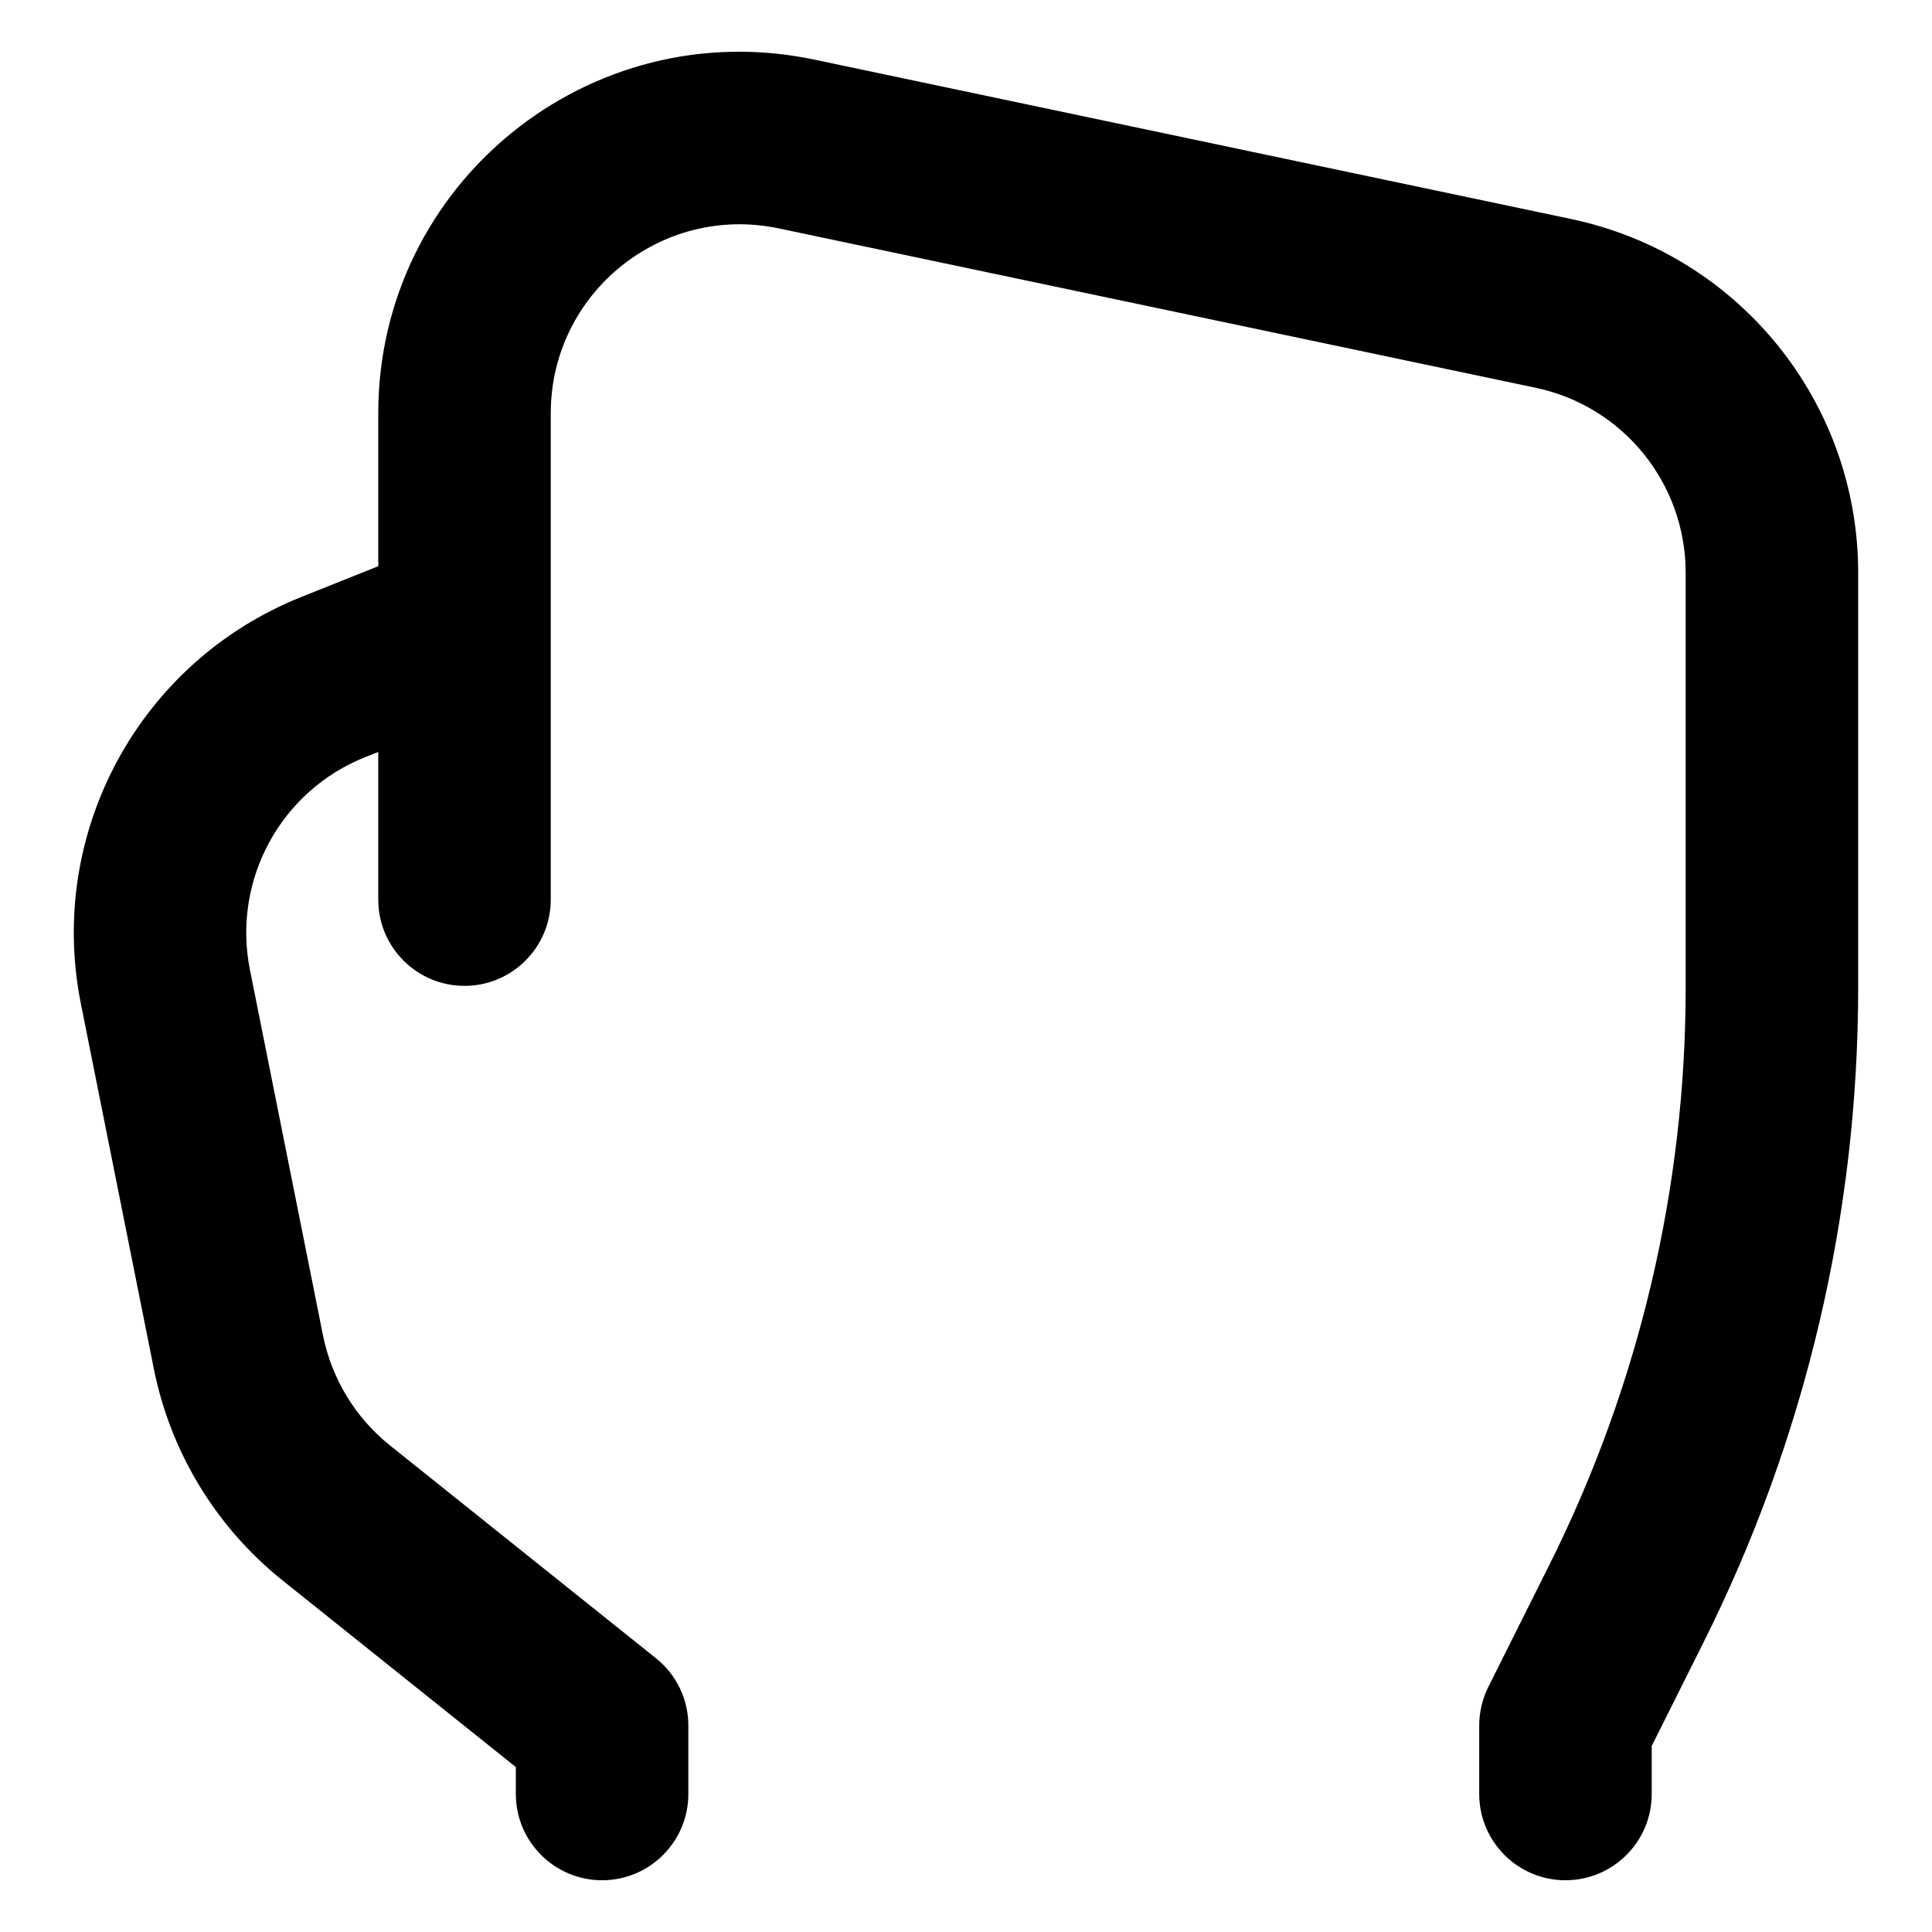 <svg xmlns="http://www.w3.org/2000/svg" fill="none" viewBox="0 0 14 14" id="Hand-Grab--Streamline-Core-Remix">
  <desc>
    Hand Grab Streamline Icon: https://streamlinehq.com
  </desc>
  <g id="Free Remix/Interface Essential/hand-grab--hand-select-cursor-finger-grab">
    <path id="Union" fill="#000000" fill-rule="evenodd" d="M3.991 2.995c0 -0.87 0.8 -1.519 1.652 -1.34l5.485 1.155c0.634 0.133 1.087 0.693 1.087 1.34v3.008c0 1.451 -0.338 2.882 -0.987 4.18l-0.443 0.886c-0.043 0.087 -0.066 0.182 -0.066 0.28V13c0 0.345 0.28 0.625 0.625 0.625 0.345 0 0.625 -0.28 0.625 -0.625v-0.348l0.377 -0.754c0.736 -1.472 1.119 -3.094 1.119 -4.739V4.15c0 -1.239 -0.868 -2.308 -2.08 -2.563L5.901 0.432C4.272 0.089 2.741 1.331 2.741 2.995v1.025c-0 0.002 -0 0.004 -0 0.006v0.077l-0.56 0.224C1.009 4.796 0.338 6.035 0.586 7.273l0.529 2.647c0.121 0.604 0.451 1.147 0.932 1.532l1.691 1.353V13c0 0.345 0.28 0.625 0.625 0.625s0.625 -0.28 0.625 -0.625v-0.496c0 -0.19 -0.086 -0.369 -0.235 -0.488l-1.926 -1.541c-0.252 -0.201 -0.424 -0.485 -0.487 -0.801l-0.529 -2.647c-0.129 -0.647 0.221 -1.295 0.834 -1.54l0.096 -0.038v1.07c0 0.345 0.28 0.625 0.625 0.625s0.625 -0.28 0.625 -0.625V4.532c0 -0.002 0 -0.004 0 -0.006V2.995Z" clip-rule="evenodd" stroke-width="1"></path>
  </g>
</svg>